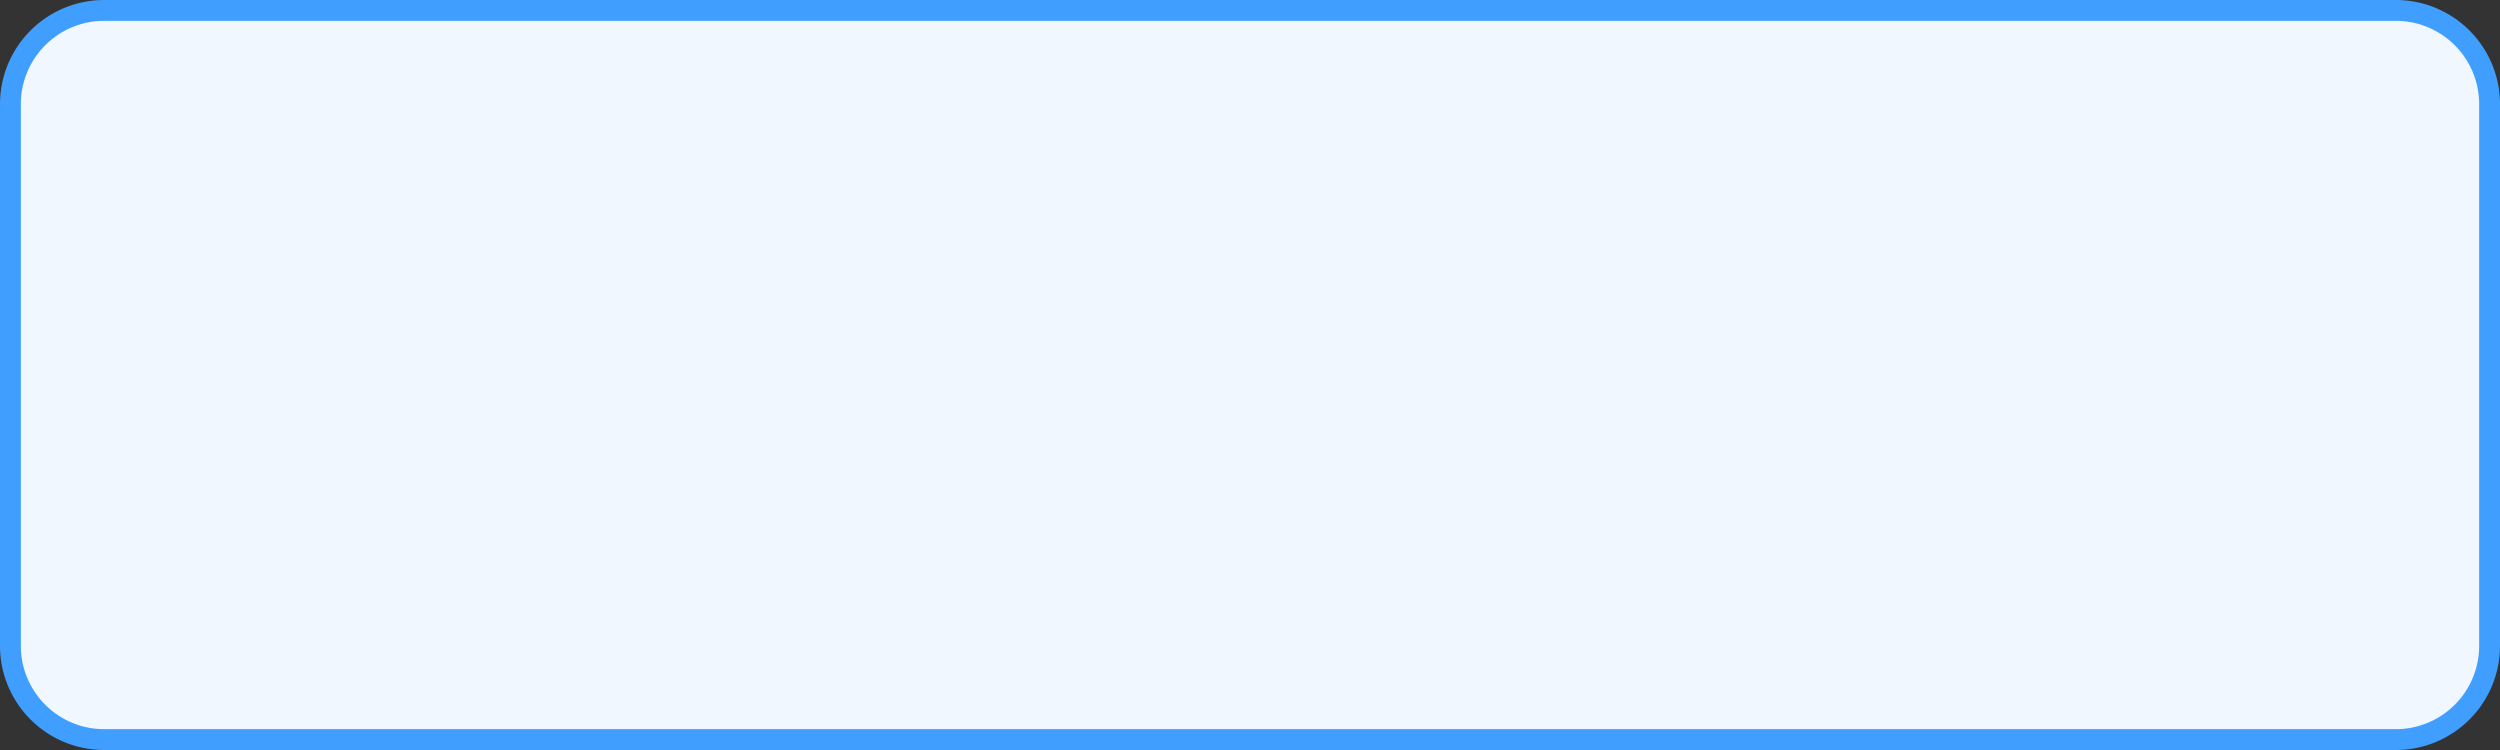 ﻿<?xml version="1.0" encoding="utf-8"?>
<svg version="1.1" xmlns:xlink="http://www.w3.org/1999/xlink" width="120px" height="36px" xmlns="http://www.w3.org/2000/svg">
  <rect width="100%" height="100%" fill="#333333" stroke="none"/>
  <g transform="matrix(1 0 0 1 -230 -337 )">
    <path d="M 230.5 342  A 4.5 4.5 0 0 1 235 337.5 L 345 337.5  A 4.5 4.5 0 0 1 349.5 342 L 349.5 368  A 4.5 4.5 0 0 1 345 372.5 L 235 372.5  A 4.5 4.5 0 0 1 230.5 368 L 230.5 342  Z " fill-rule="nonzero" fill="#f0f7ff" stroke="none" />
    <path d="M 230.5 342  A 4.5 4.5 0 0 1 235 337.5 L 345 337.5  A 4.5 4.5 0 0 1 349.5 342 L 349.5 368  A 4.5 4.5 0 0 1 345 372.5 L 235 372.5  A 4.5 4.5 0 0 1 230.5 368 L 230.5 342  Z " stroke-width="1" stroke="#409eff" fill="none" />
  </g>
</svg>